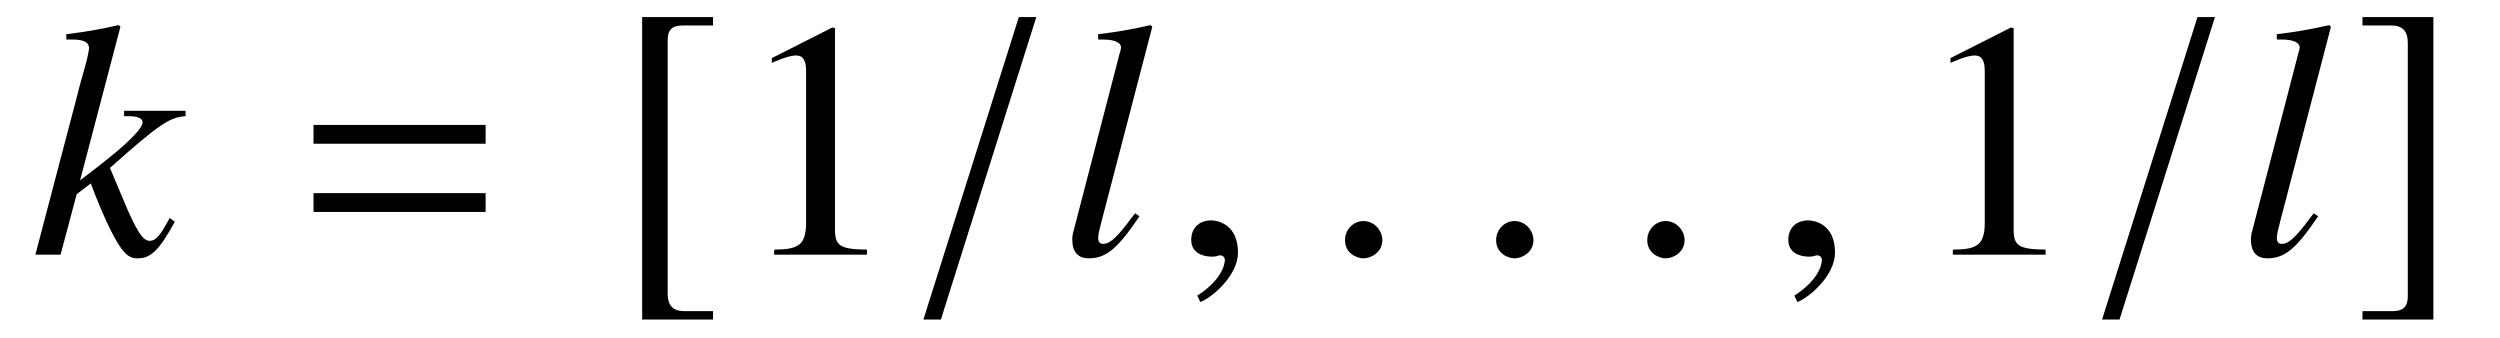 <?xml version='1.0' encoding='UTF-8'?>
<!-- This file was generated by dvisvgm 3.2.2 -->
<svg version='1.1' xmlns='http://www.w3.org/2000/svg' xmlns:xlink='http://www.w3.org/1999/xlink' width='74.114pt' height='10.006pt' viewBox='-.5 -7.549 74.114 10.006'>
<defs>
<use id='g14-49' xlink:href='#g11-49' transform='scale(1.818)'/>
<path id='g11-49' d='m2.159 0v-.082c-.433-.005-.521-.06-.521-.323v-3.288l-.044-.011l-.986 .499v.077c.066-.027 .126-.049 .148-.06c.099-.038 .192-.06 .247-.06c.115 0 .164 .082 .164 .258v2.482c0 .181-.044 .307-.132 .356c-.082 .049-.159 .066-.389 .071v.082h1.512z'/>
<use id='g7-157' xlink:href='#g5-157' transform='scale(1.818)'/>
<use id='g7-187' xlink:href='#g5-187' transform='scale(1.818)'/>
<use id='g7-188' xlink:href='#g5-188' transform='scale(1.818)'/>
<path id='g5-157' d='m.34 1.058h.285l1.556-4.932h-.285l-1.556 4.932z'/>
<path id='g5-187' d='m1.638 .921h-.471c-.181 0-.268-.093-.268-.285v-4.132c0-.17 .071-.241 .247-.241h.493v-.137h-1.156v4.932h1.156v-.137z'/>
<path id='g5-188' d='m.186 .921v.137h1.156v-4.932h-1.156v.137h.471c.181 0 .268 .093 .268 .285v4.132c0 .17-.077 .241-.247 .241h-.493z'/>
<use id='g15-61' xlink:href='#g13-61' transform='scale(1.37)'/>
<path id='g13-61' d='m4.015-2.4v-.407h-3.724v.407h3.724zm0 1.476v-.407h-3.724v.407h3.724z'/>
<path id='g10-58' d='m4.274-.976l-.149-.11c-.05 .09-.1 .179-.149 .259c-.179 .309-.299 .418-.448 .418c-.209 0-.408-.319-.807-1.285l-.369-.877c1.465-1.305 1.773-1.504 2.242-1.534v-.159h-1.823v.159h.159c.249 0 .389 .07 .389 .179c0 .199-.488 .677-1.425 1.395l-.428 .329l1.196-4.553l-.05-.05c-.588 .13-.966 .199-1.554 .269v.159h.169c.339 0 .488 .07 .508 .249c-.02 .169-.08 .428-.219 .897l-.09 .329l-.02 .09l-1.265 4.812h.747l.478-1.793l.418-.319c.159 .438 .418 1.056 .598 1.405c.319 .628 .498 .817 .787 .817c.399 0 .648-.249 1.106-1.086z'/>
<path id='g10-59' d='m2.401-1.136l-.13-.09c-.09 .11-.179 .229-.259 .339c-.329 .418-.508 .568-.687 .568c-.1 0-.149-.06-.149-.179c0-.1 .05-.299 .1-.488l1.504-5.768l-.05-.05c-.588 .13-.966 .199-1.554 .269v.159h.169c.309 0 .508 .09 .508 .229c0 .03-.01 .1-.04 .179l-1.365 5.26c-.03 .1-.04 .179-.04 .259c0 .369 .169 .558 .488 .558c.518 0 .857-.289 1.504-1.245z'/>
<path id='g10-149' d='m1.803-.428c0-.309-.259-.568-.558-.568s-.548 .249-.548 .568c0 .379 .339 .538 .548 .538s.558-.169 .558-.538z'/>
<path id='g10-150' d='m1.943-.06c0-.827-.578-.956-.807-.956c-.249 0-.578 .149-.578 .578c0 .399 .359 .498 .618 .498c.07 0 .12-.01 .149-.02c.04-.01 .07-.02 .09-.02c.07 0 .139 .05 .139 .139c0 .189-.159 .638-.817 1.056l.09 .189c.299-.1 1.116-.757 1.116-1.465z'/>
</defs>
<g id='page24'>
<use x='.408' y='0' xlink:href='#g10-58'/>
<use x='8.396' y='0' xlink:href='#g15-61'/>
<use x='17.659' y='0' xlink:href='#g7-187'/>
<use x='21.276' y='0' xlink:href='#g14-49'/>
<use x='26.257' y='0' xlink:href='#g7-157'/>
<use x='30.88' y='0' xlink:href='#g10-59'/>
<use x='34.257' y='0' xlink:href='#g10-150'/>
<use x='38.677' y='0' xlink:href='#g10-149'/>
<use x='43.157' y='0' xlink:href='#g10-149'/>
<use x='47.637' y='0' xlink:href='#g10-149'/>
<use x='51.957' y='0' xlink:href='#g10-150'/>
<use x='56.218' y='0' xlink:href='#g14-49'/>
<use x='61.199' y='0' xlink:href='#g7-157'/>
<use x='65.822' y='0' xlink:href='#g10-59'/>
<use x='69.199' y='0' xlink:href='#g7-188'/>
</g>
</svg>